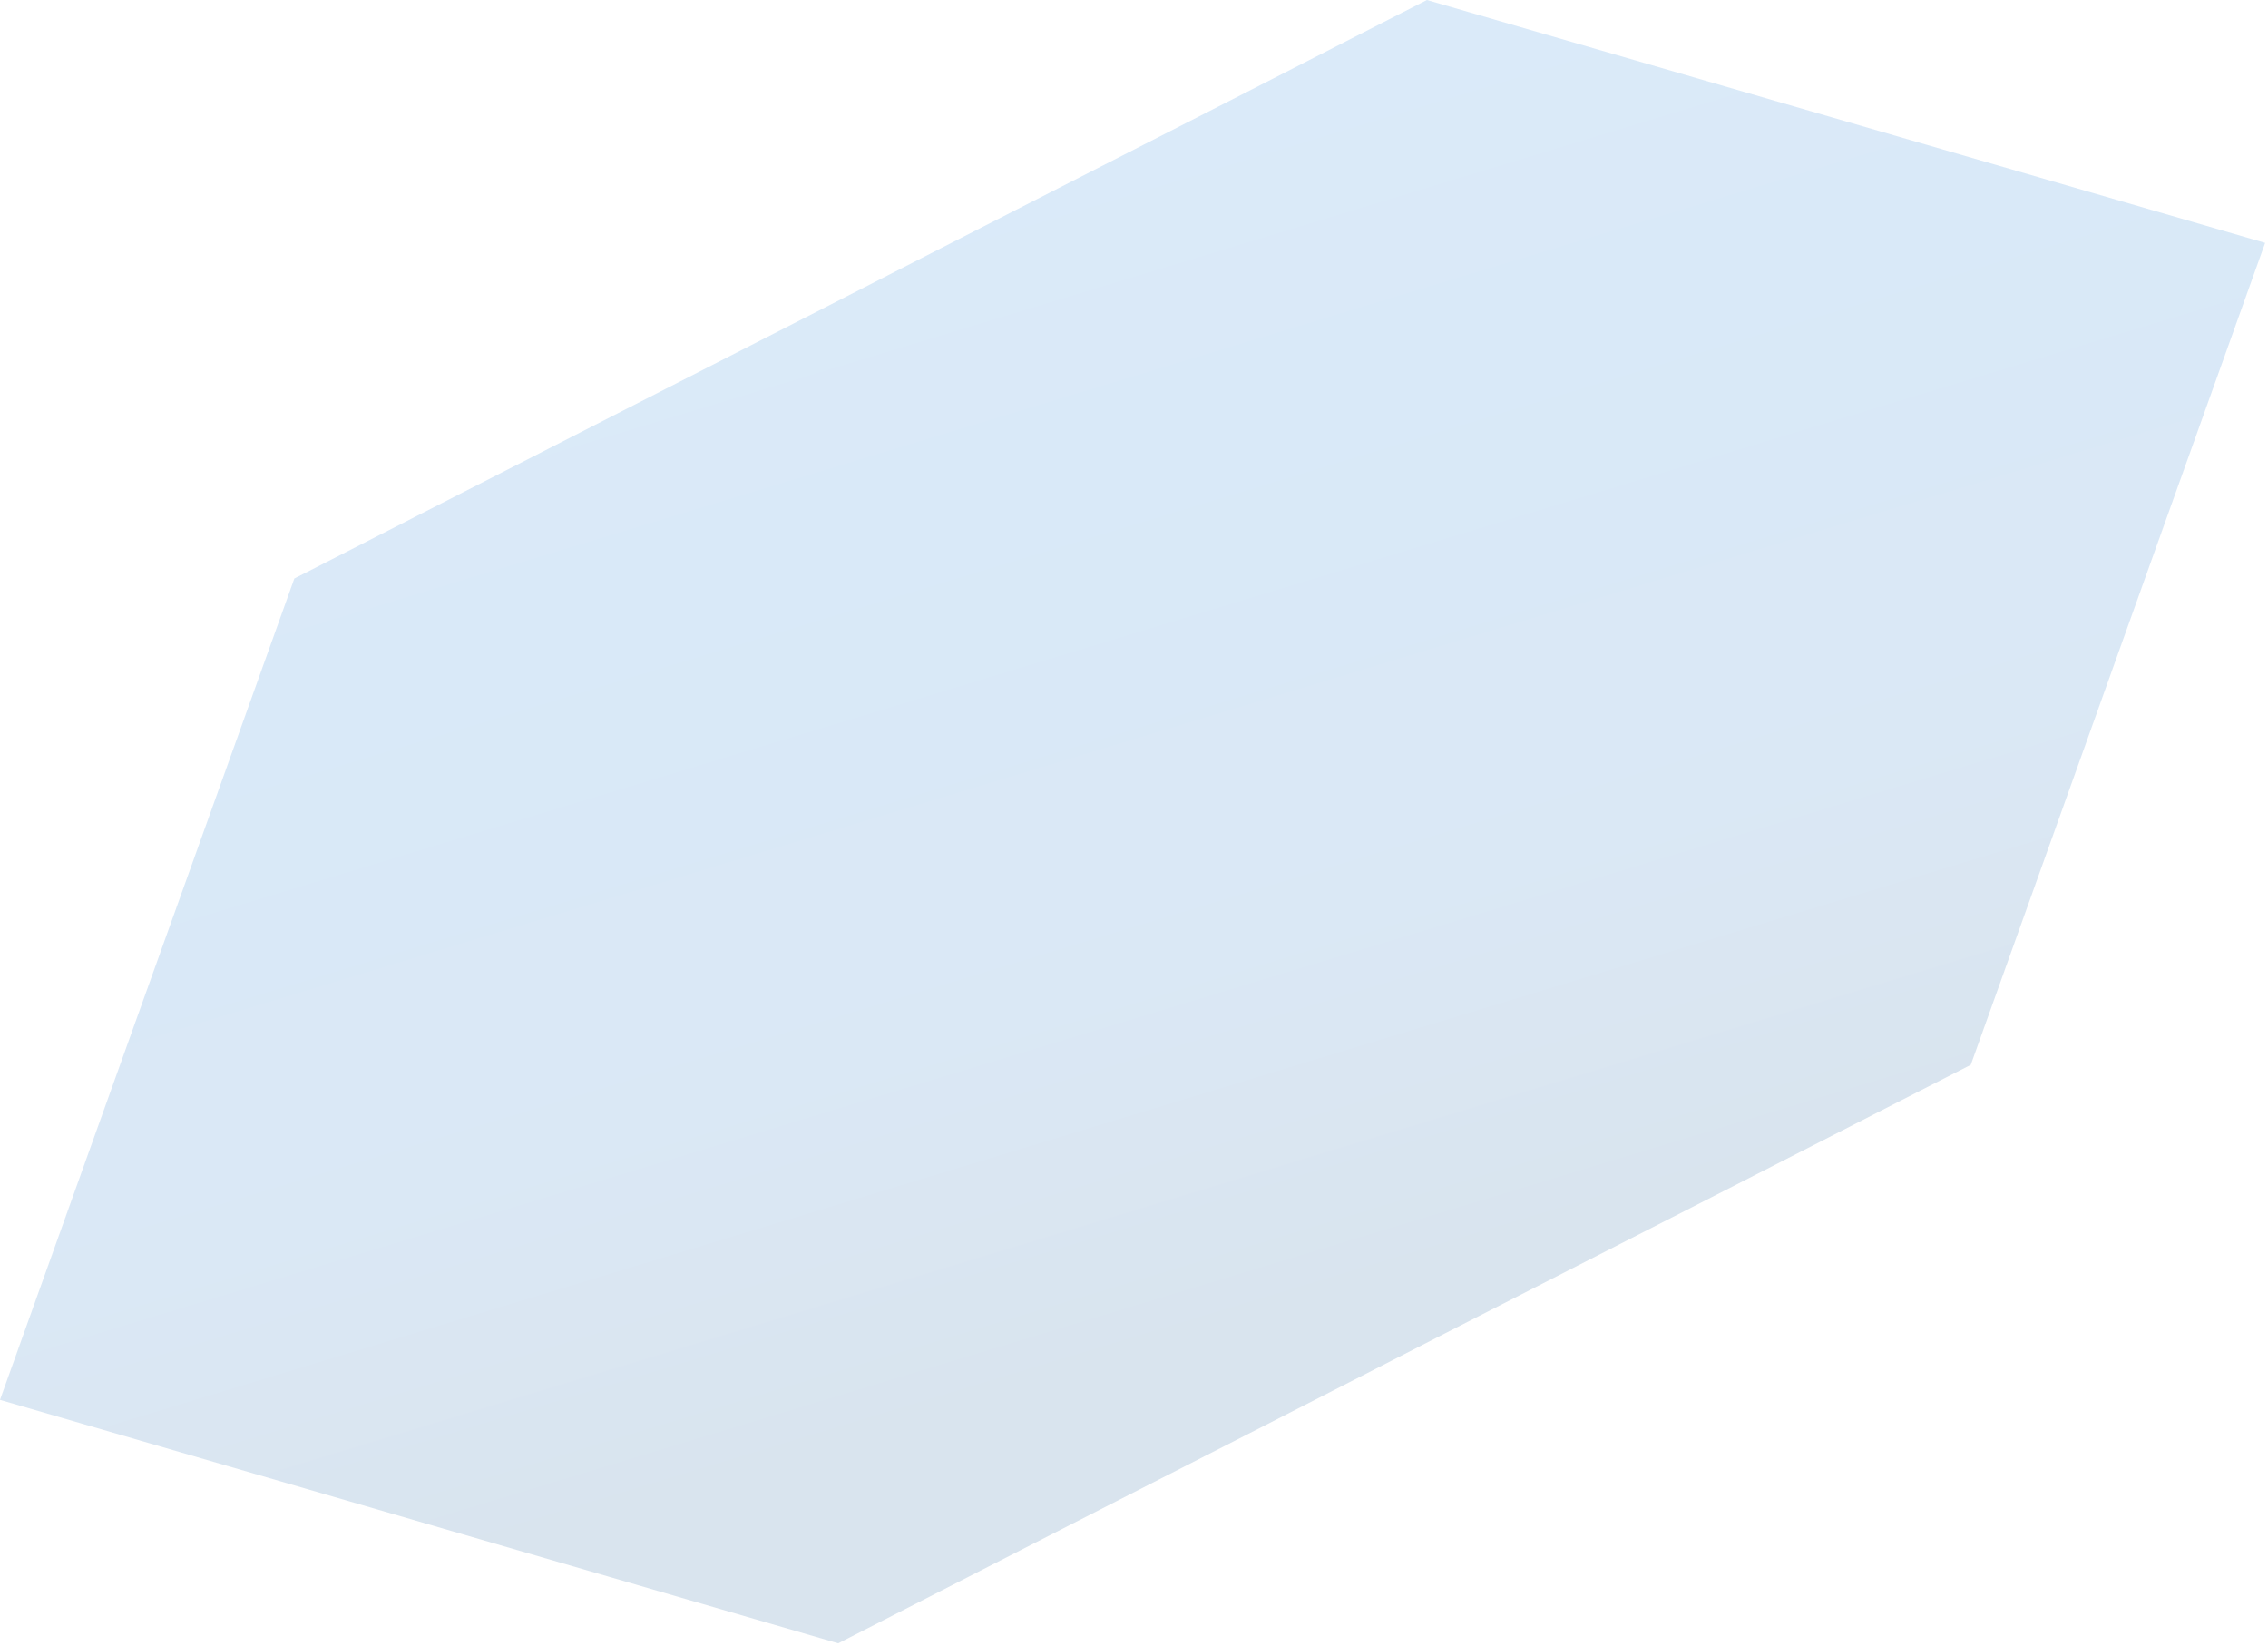 <svg width="652" height="473" viewBox="0 0 652 473" fill="none" xmlns="http://www.w3.org/2000/svg">
<path style="mix-blend-mode:color-dodge" opacity="0.3" d="M84.622 166.268L410.211 0L651.178 69.808L566.555 306.057L240.967 472.325L0 402.344L84.622 166.268Z" fill="url(#paint0_linear)" fill-opacity="0.5"/>
<defs>
<linearGradient id="paint0_linear" x1="292.311" y1="51.846" x2="390.477" y2="375.03" gradientUnits="userSpaceOnUse">
<stop stop-color="#0871D3"/>
<stop offset="0.323" stop-color="#0068CB"/>
<stop offset="0.661" stop-color="#0765BD"/>
<stop offset="1" stop-color="#01488B"/>
</linearGradient>
</defs>
</svg>
